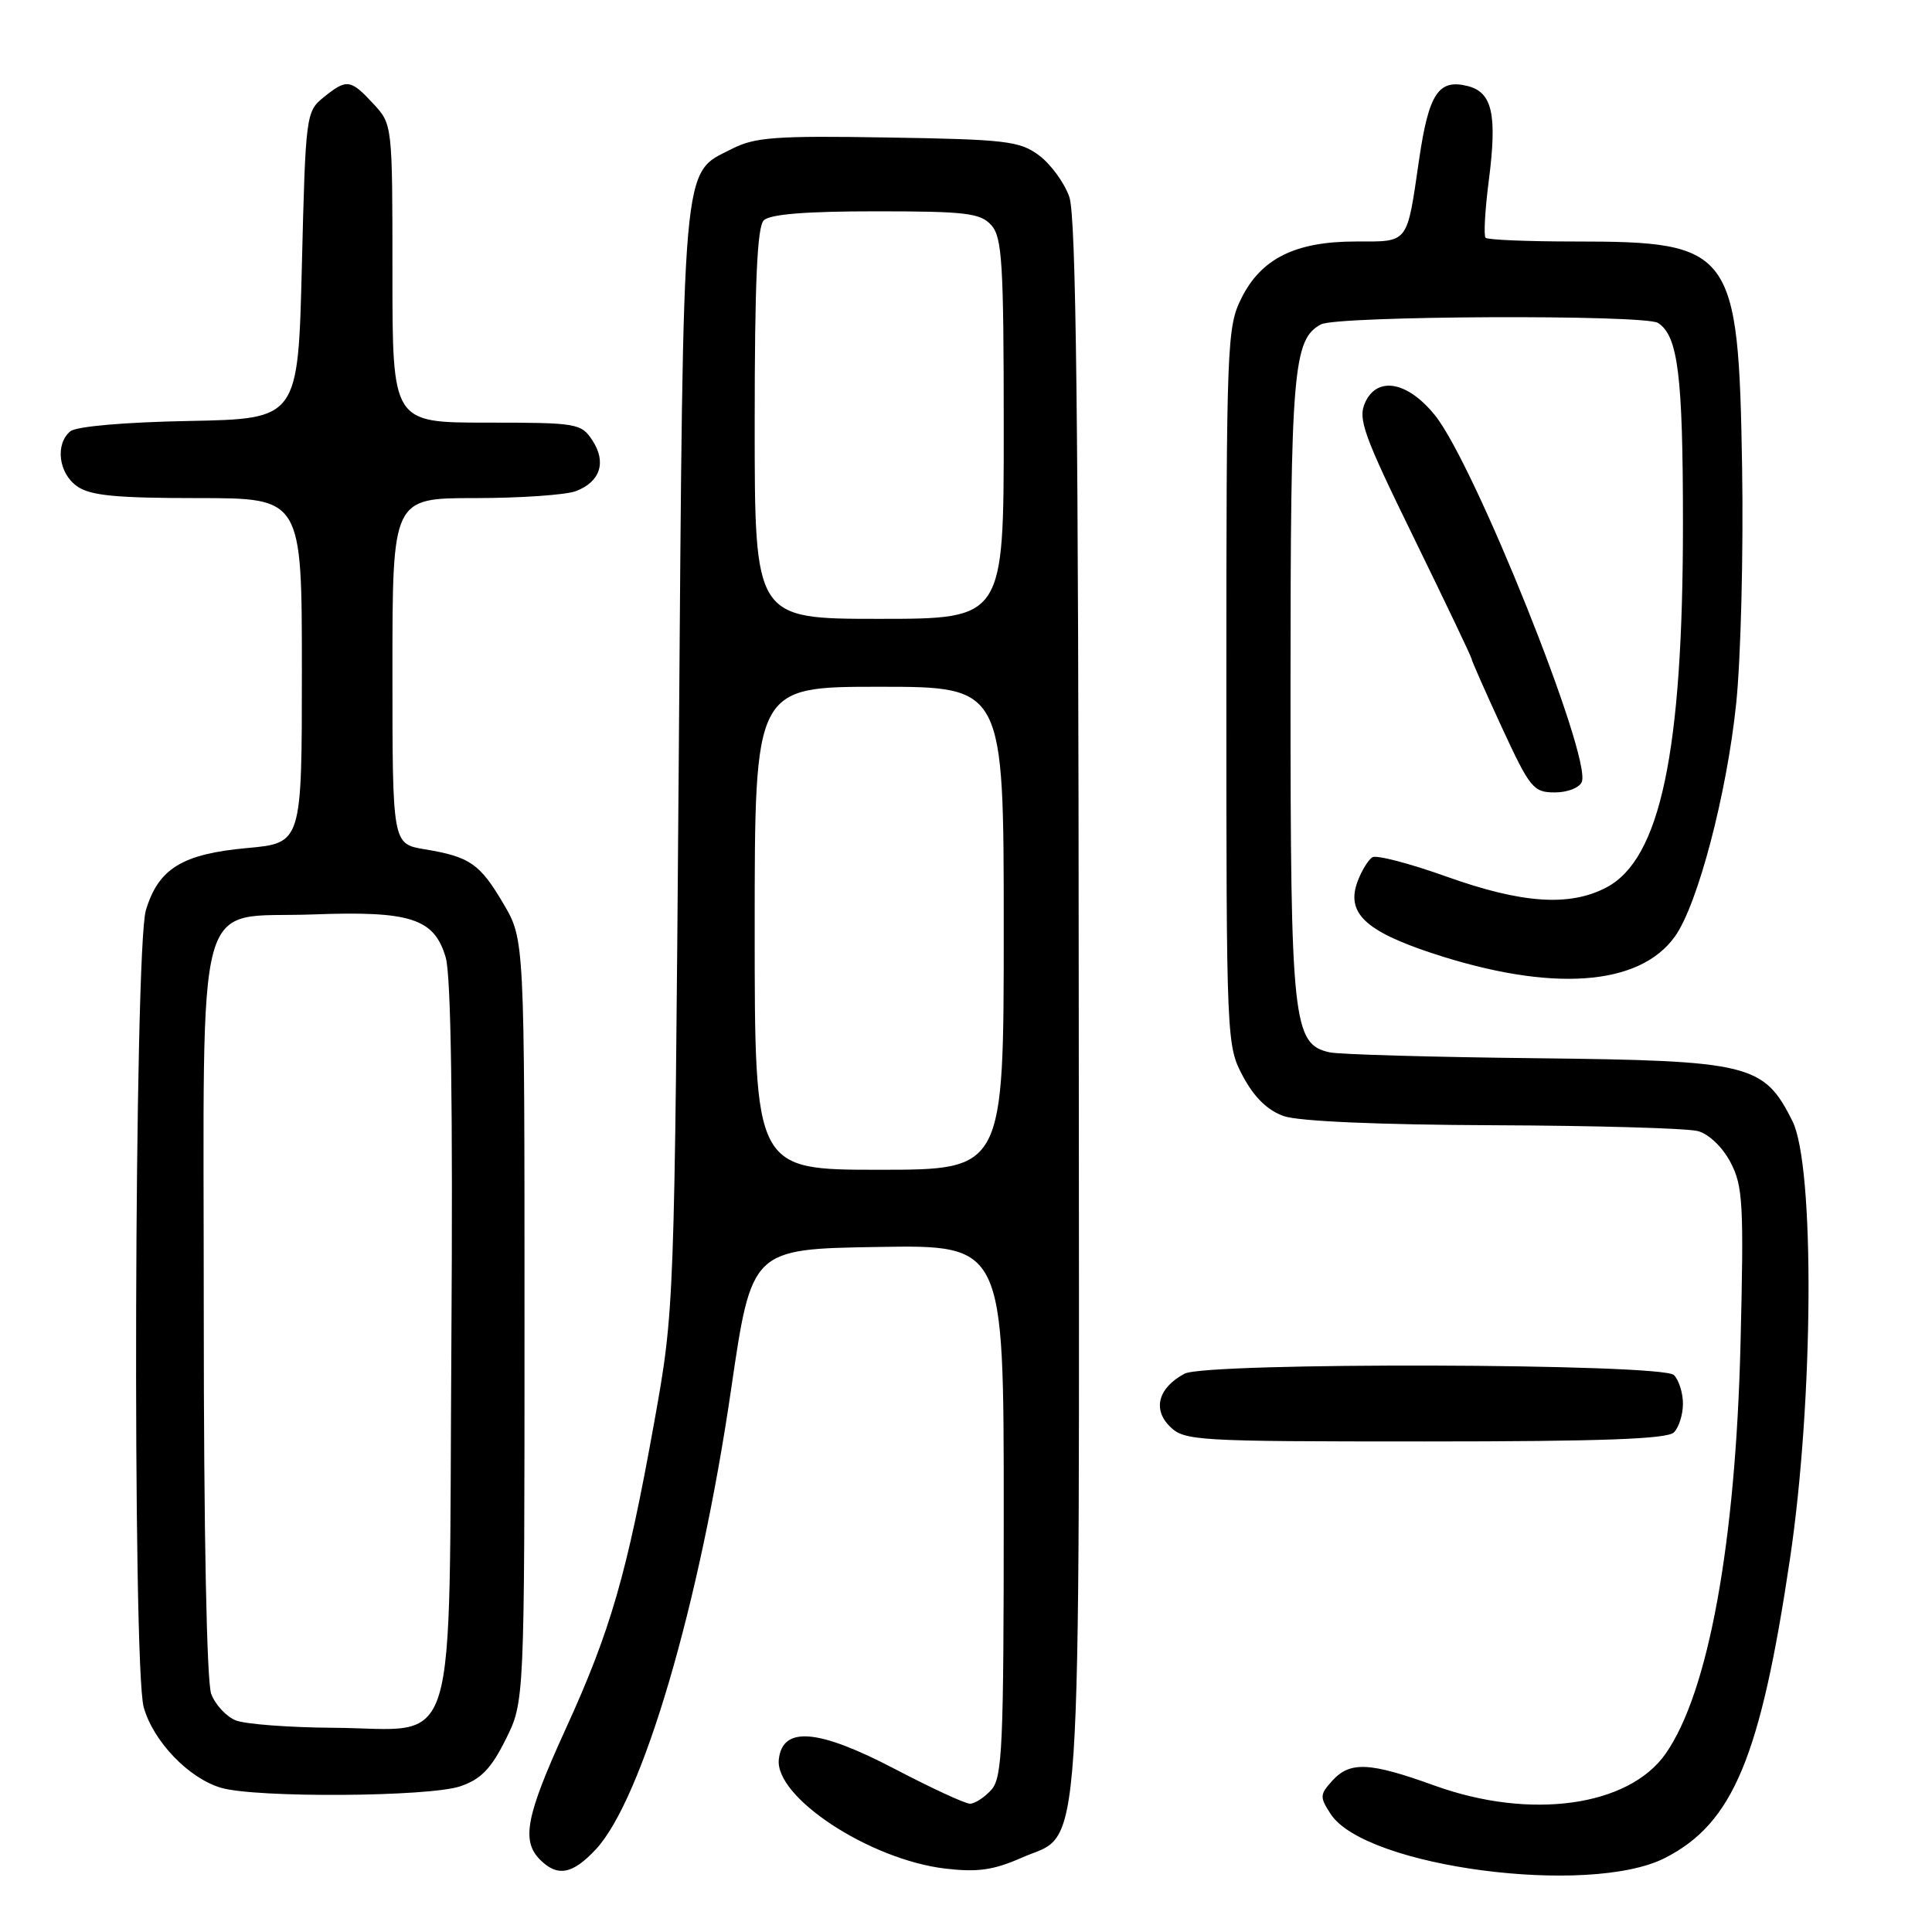 <?xml version="1.0" encoding="UTF-8" standalone="no"?>
<!DOCTYPE svg PUBLIC "-//W3C//DTD SVG 1.1//EN" "http://www.w3.org/Graphics/SVG/1.1/DTD/svg11.dtd" >
<svg xmlns="http://www.w3.org/2000/svg" xmlns:xlink="http://www.w3.org/1999/xlink" version="1.1" viewBox="0 0 256 256">
 <g >
 <path fill="currentColor"
d=" M 220.62 246.19 C 229.63 241.59 233.27 232.88 237.19 206.50 C 240.32 185.45 240.48 154.46 237.50 148.53 C 233.70 140.97 231.91 140.54 203.50 140.22 C 189.75 140.07 177.46 139.72 176.18 139.44 C 171.31 138.37 171.00 135.44 171.00 91.18 C 171.00 49.05 171.34 44.96 175.04 42.98 C 177.17 41.84 217.92 41.66 219.69 42.79 C 222.35 44.48 223.00 49.73 223.00 69.43 C 223.00 99.64 220.00 113.86 212.84 117.60 C 207.96 120.16 201.65 119.72 191.66 116.15 C 186.80 114.41 182.38 113.26 181.85 113.59 C 181.31 113.92 180.44 115.34 179.91 116.73 C 178.32 120.92 180.81 123.34 189.75 126.30 C 205.52 131.51 217.23 130.70 221.95 124.07 C 224.96 119.84 228.81 105.21 230.05 93.25 C 230.67 87.34 231.02 73.28 230.84 62.00 C 230.36 33.04 229.59 32.00 208.70 32.00 C 202.45 32.00 197.11 31.78 196.85 31.51 C 196.58 31.24 196.77 27.84 197.27 23.95 C 198.40 15.17 197.75 12.23 194.47 11.40 C 190.61 10.43 189.32 12.39 188.04 21.13 C 186.39 32.45 186.73 32.00 179.64 32.00 C 171.66 32.00 167.12 34.25 164.50 39.50 C 162.58 43.33 162.50 45.50 162.50 91.00 C 162.50 138.12 162.52 138.53 164.71 142.64 C 166.20 145.42 167.97 147.14 170.11 147.89 C 172.08 148.58 182.71 149.04 197.90 149.10 C 211.43 149.15 223.62 149.50 225.00 149.88 C 226.44 150.27 228.27 152.03 229.31 154.03 C 230.95 157.15 231.08 159.54 230.63 178.00 C 229.98 204.52 226.37 224.29 220.70 232.38 C 215.79 239.38 202.78 241.18 190.12 236.61 C 181.45 233.48 178.89 233.36 176.52 235.97 C 174.87 237.80 174.86 238.13 176.33 240.38 C 180.93 247.41 210.61 251.30 220.62 246.19 Z  M 78.94 245.06 C 85.11 238.46 92.71 212.63 96.87 184.13 C 99.59 165.50 99.59 165.50 116.29 165.23 C 133.00 164.95 133.00 164.95 133.00 200.15 C 133.00 231.49 132.82 235.54 131.35 237.17 C 130.43 238.18 129.17 239.00 128.53 239.00 C 127.89 239.00 123.45 236.95 118.65 234.44 C 108.44 229.09 103.71 228.68 103.20 233.10 C 102.61 238.13 115.24 246.42 125.27 247.60 C 129.55 248.10 131.65 247.80 135.37 246.16 C 143.54 242.55 143.01 250.48 142.94 133.28 C 142.90 55.57 142.59 28.64 141.69 26.09 C 141.04 24.22 139.23 21.75 137.68 20.59 C 135.12 18.69 133.30 18.47 117.68 18.22 C 102.81 17.97 100.03 18.17 97.00 19.72 C 90.27 23.15 90.56 19.81 89.94 100.50 C 89.37 173.50 89.37 173.50 86.68 188.50 C 83.07 208.58 80.90 216.07 74.99 229.02 C 69.69 240.62 69.05 243.90 71.57 246.43 C 73.88 248.73 75.86 248.36 78.94 245.06 Z  M 61.00 236.69 C 63.71 235.77 65.07 234.37 67.00 230.50 C 69.50 225.50 69.50 225.50 69.50 175.00 C 69.50 124.50 69.50 124.50 66.72 119.77 C 63.58 114.43 62.27 113.53 56.25 112.53 C 52.00 111.82 52.00 111.82 52.00 88.91 C 52.00 66.00 52.00 66.00 62.93 66.00 C 68.95 66.00 74.96 65.58 76.30 65.08 C 79.54 63.85 80.39 61.24 78.50 58.36 C 77.01 56.09 76.48 56.00 64.48 56.00 C 52.00 56.00 52.00 56.00 52.00 36.24 C 52.00 16.48 52.00 16.48 49.46 13.74 C 46.44 10.48 45.94 10.42 42.86 12.91 C 40.55 14.78 40.49 15.27 40.00 35.16 C 39.50 55.50 39.50 55.50 25.07 55.78 C 16.51 55.94 10.10 56.50 9.32 57.15 C 7.28 58.84 7.76 62.72 10.22 64.44 C 11.97 65.67 15.37 66.00 26.22 66.00 C 40.00 66.00 40.00 66.00 40.00 88.86 C 40.00 111.71 40.00 111.71 32.75 112.37 C 24.15 113.15 20.99 115.09 19.33 120.61 C 17.79 125.71 17.53 220.77 19.04 226.21 C 20.30 230.74 25.03 235.66 29.32 236.90 C 33.98 238.25 56.88 238.10 61.00 236.69 Z  M 221.80 189.80 C 222.46 189.14 223.00 187.43 223.00 186.00 C 223.00 184.57 222.46 182.86 221.80 182.20 C 220.24 180.64 159.84 180.48 156.96 182.02 C 153.50 183.87 152.70 186.70 154.98 188.98 C 156.92 190.92 158.21 191.00 188.80 191.00 C 212.20 191.00 220.92 190.68 221.80 189.80 Z  M 209.60 103.60 C 210.89 100.23 195.39 61.54 190.15 55.04 C 186.53 50.54 182.50 49.80 180.89 53.33 C 179.90 55.51 180.67 57.63 187.39 71.36 C 191.57 79.92 195.00 87.10 195.00 87.32 C 195.00 87.54 196.80 91.61 198.99 96.36 C 202.73 104.44 203.18 105.00 206.02 105.00 C 207.70 105.00 209.30 104.38 209.60 103.60 Z  M 100.00 123.00 C 100.00 91.00 100.00 91.00 116.50 91.00 C 133.00 91.00 133.00 91.00 133.00 123.00 C 133.00 155.00 133.00 155.00 116.50 155.00 C 100.00 155.00 100.00 155.00 100.00 123.00 Z  M 100.00 56.20 C 100.00 37.47 100.33 30.07 101.20 29.20 C 102.02 28.38 106.77 28.00 116.05 28.00 C 127.99 28.00 129.90 28.23 131.35 29.83 C 132.79 31.43 133.00 34.81 133.00 56.83 C 133.00 82.00 133.00 82.00 116.50 82.00 C 100.00 82.00 100.00 82.00 100.00 56.20 Z  M 31.24 227.96 C 29.99 227.46 28.53 225.89 27.99 224.46 C 27.39 222.89 27.00 203.04 27.00 174.05 C 27.00 116.50 25.57 121.75 41.41 121.17 C 54.42 120.68 57.54 121.69 59.06 126.87 C 59.76 129.28 60.02 146.42 59.81 177.84 C 59.44 234.21 61.03 229.04 44.14 228.94 C 38.29 228.90 32.48 228.46 31.24 227.96 Z "/>
</g>
</svg>